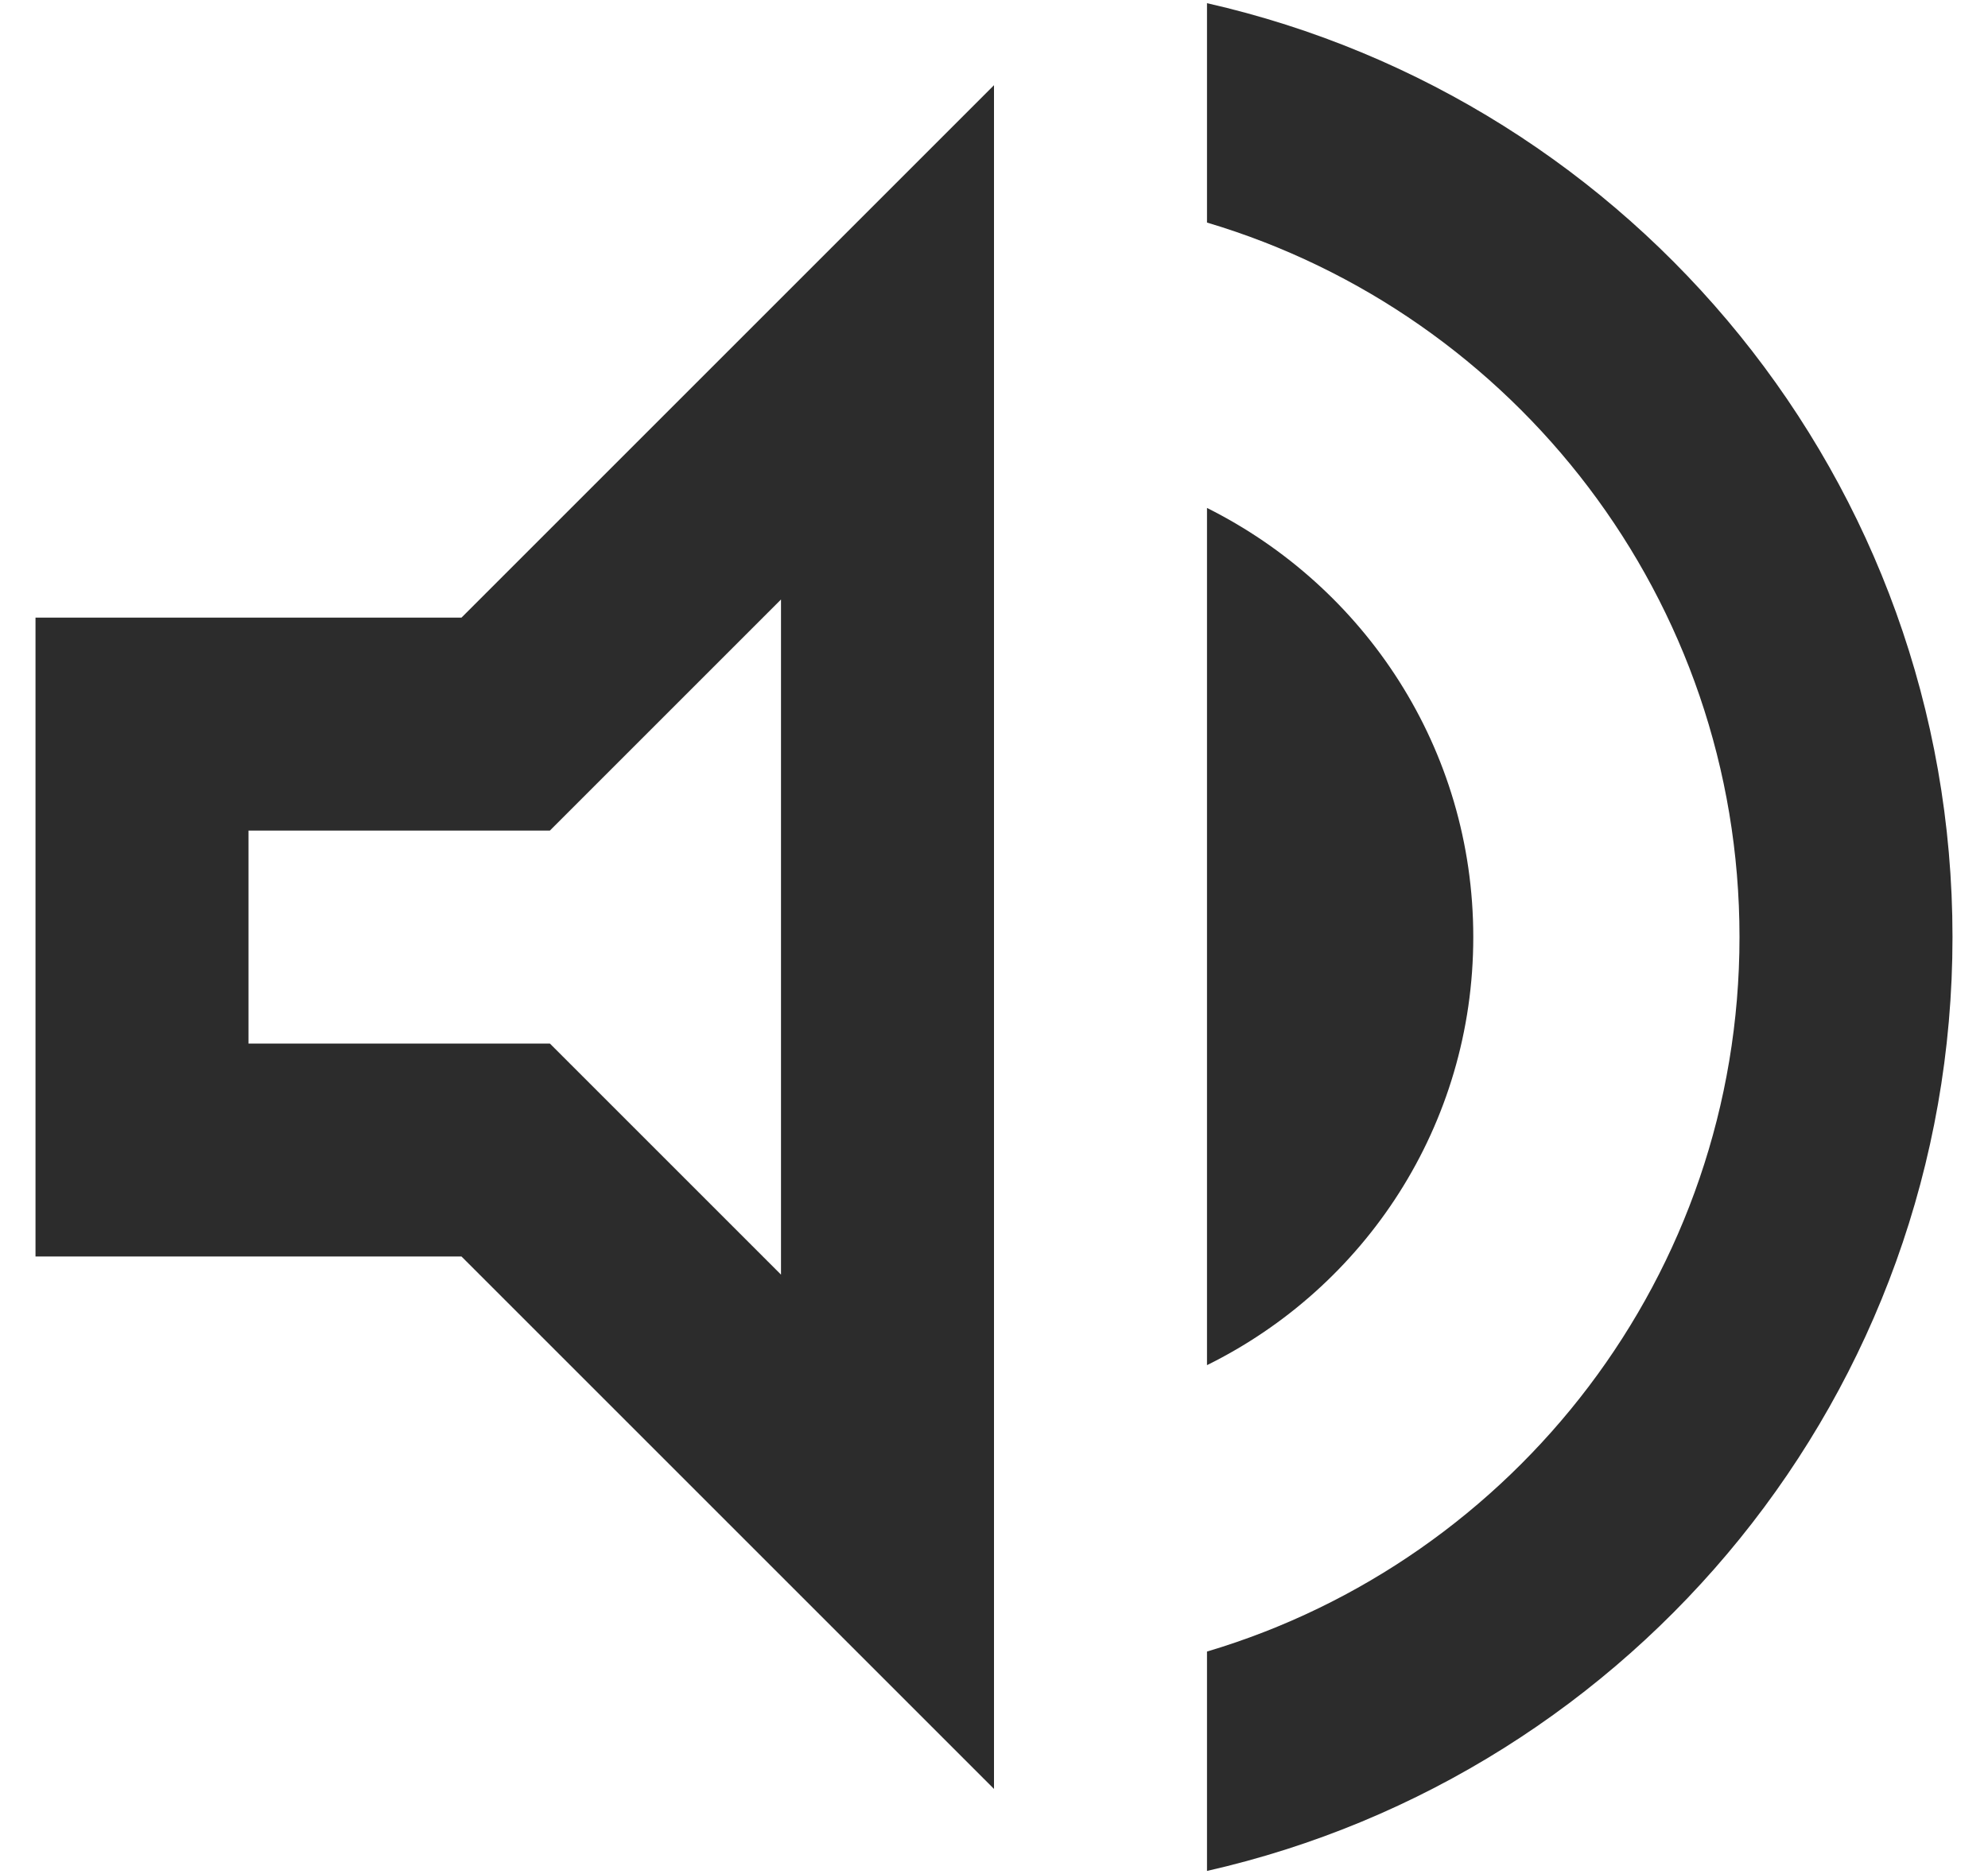 <svg width="35" height="33" viewBox="0 0 35 33" fill="none" xmlns="http://www.w3.org/2000/svg">
<path d="M0.625 10.875V22.125H8.125L17.5 31.5V1.5L8.125 10.875H0.625ZM13.75 10.556V22.444L9.681 18.375H4.375V14.625H9.681L13.75 10.556ZM25.938 16.5C25.938 13.181 24.025 10.331 21.25 8.944V24.038C24.025 22.669 25.938 19.819 25.938 16.5ZM21.25 0.056V3.919C26.669 5.531 30.625 10.556 30.625 16.5C30.625 22.444 26.669 27.469 21.25 29.081V32.944C28.769 31.238 34.375 24.525 34.375 16.5C34.375 8.475 28.769 1.763 21.25 0.056Z" fill="#2C2C2C"/>
</svg>
